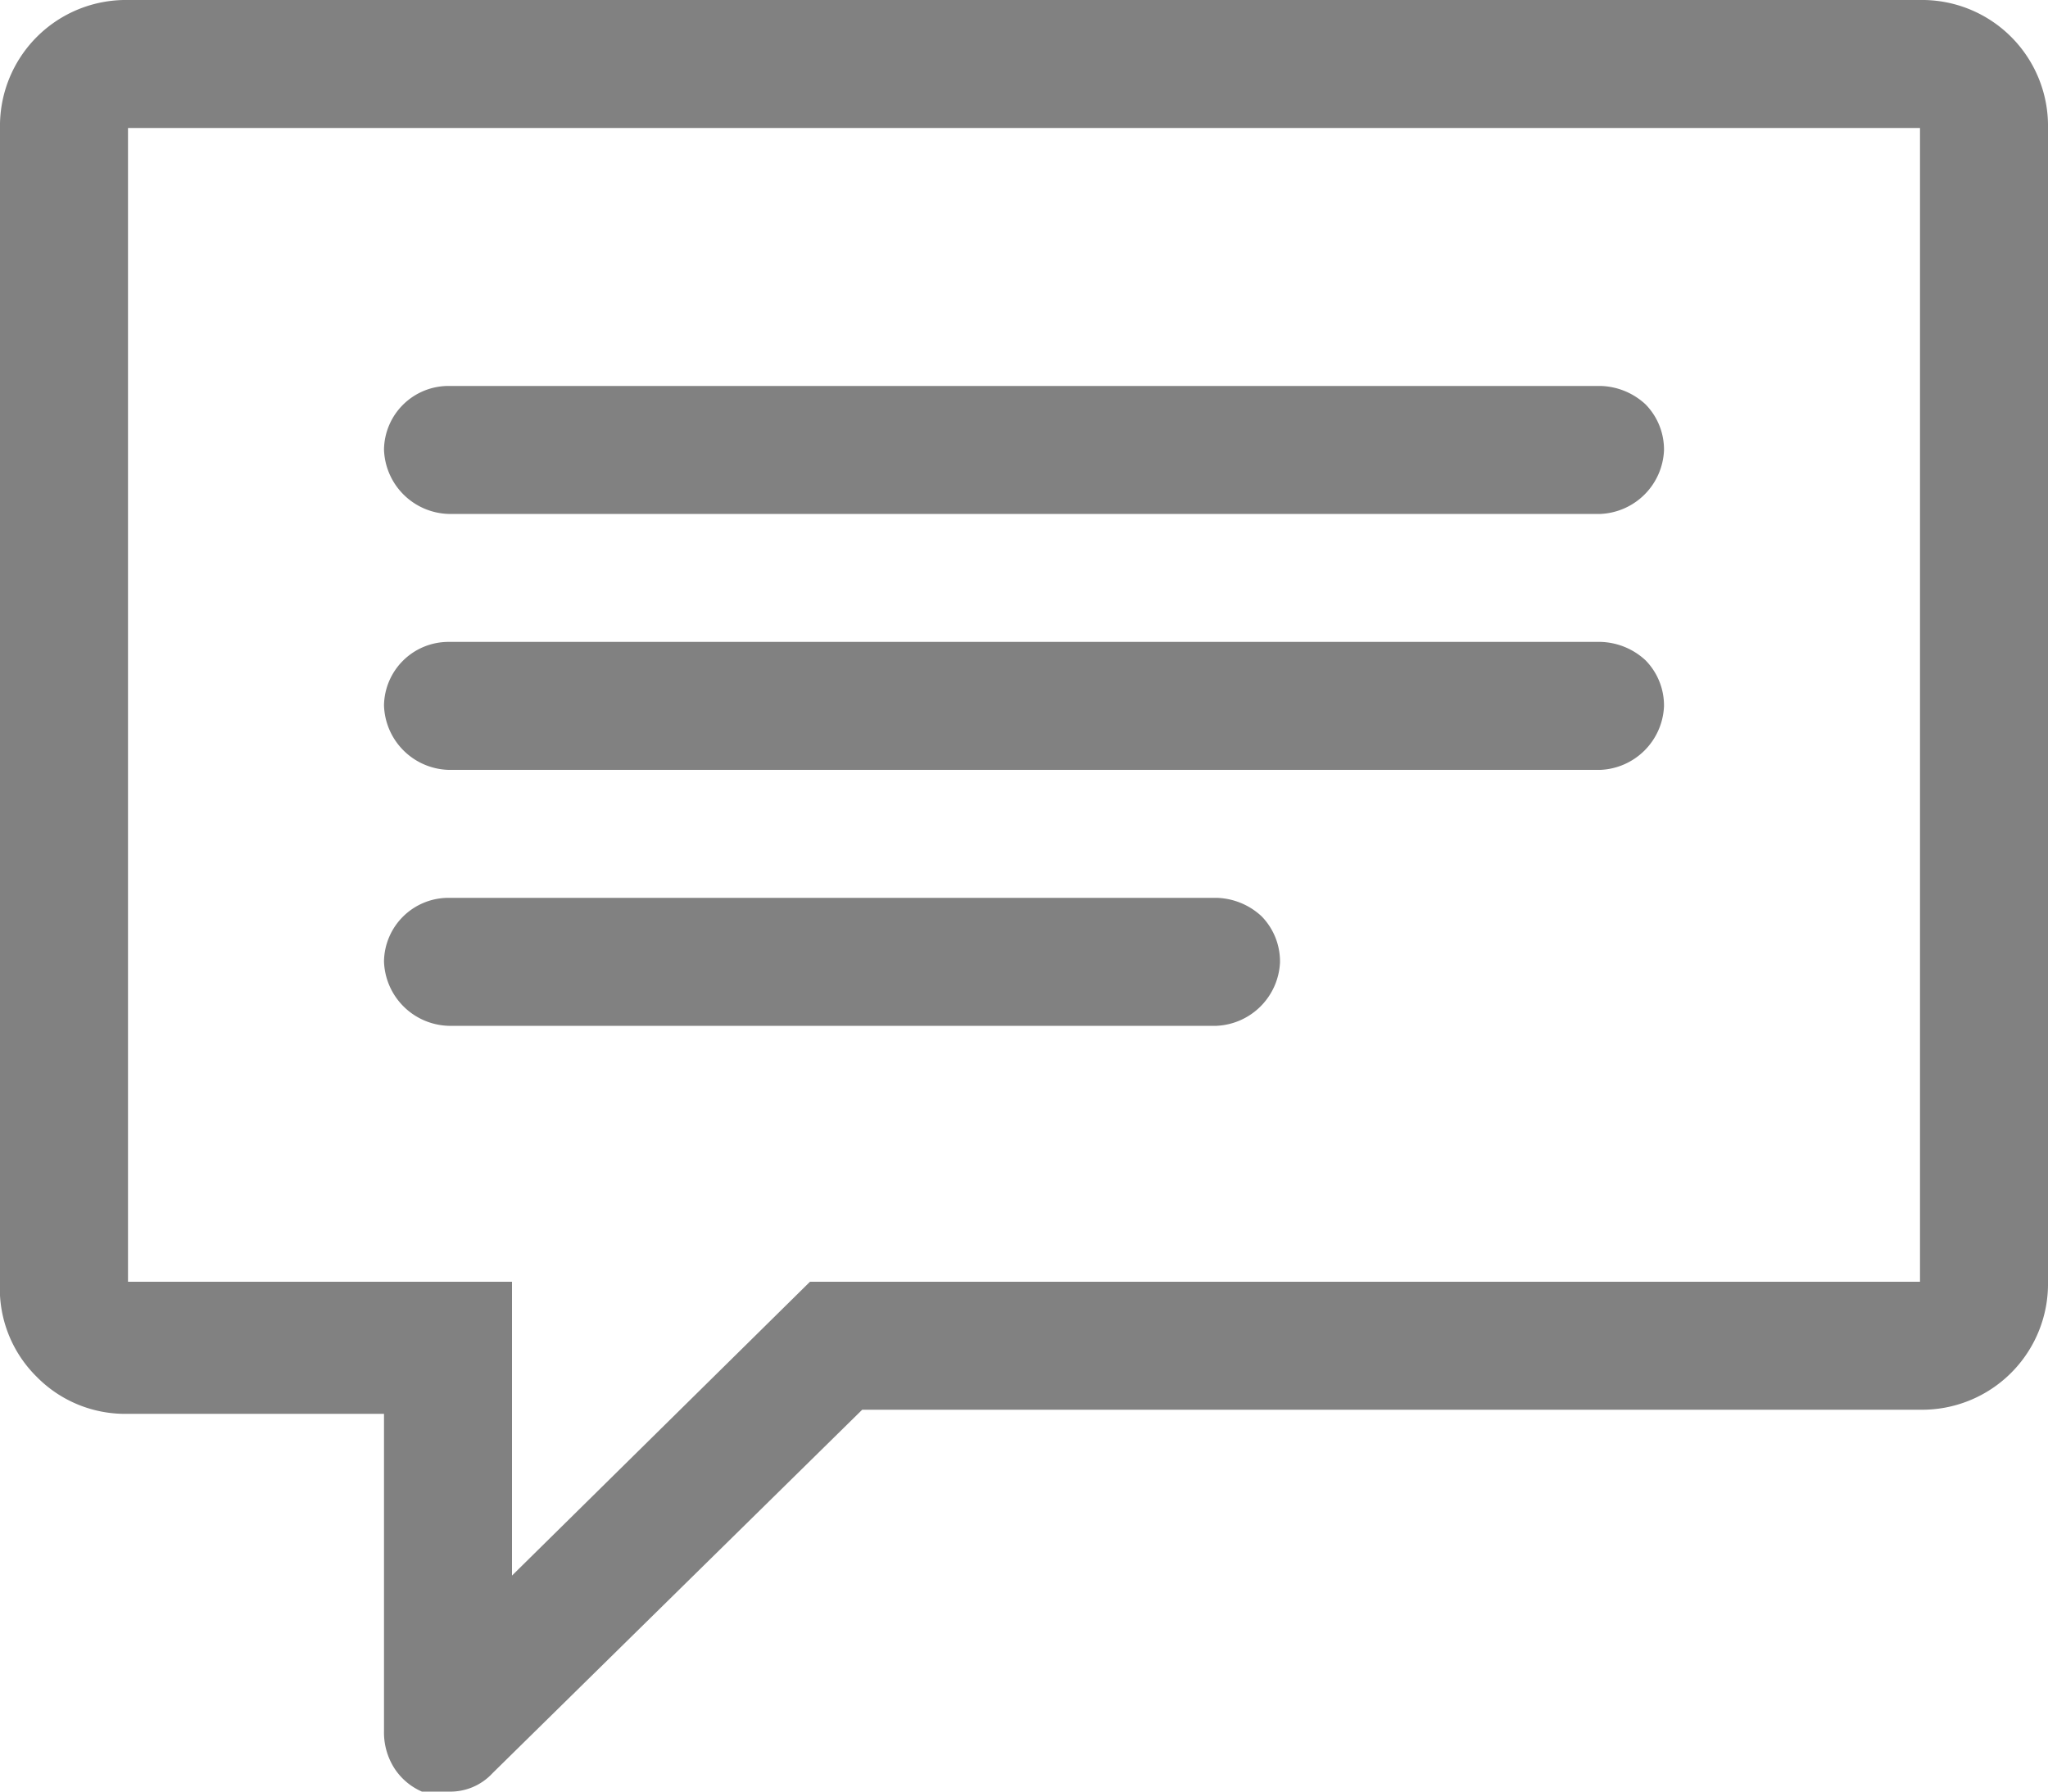 <svg xmlns="http://www.w3.org/2000/svg" viewBox="0 0 20 17.5">
	<path fill="#818181" fill-rule="evenodd"
		  d="M18.75,0A1.23,1.23,0,0,1,20,1.25V12.52a1.23,1.23,0,0,1-1.25,1.25H8.42L4.81,17.32a.56.56,0,0,1-.43.18.75.75,0,0,1-.26,0,.61.61,0,0,1-.27-.23.65.65,0,0,1-.1-.36v-3.1H1.25a1.21,1.21,0,0,1-.89-.36A1.21,1.21,0,0,1,0,12.52V1.25A1.23,1.23,0,0,1,1.25,0Zm0,12.52V1.25H1.25V12.52H5v2.87l2.91-2.87Zm-14.37-5a.65.65,0,0,1-.63-.63.63.63,0,0,1,.63-.62H15.63a.67.67,0,0,1,.44.18.63.63,0,0,1,.18.45.65.65,0,0,1-.62.62Zm0-2.5a.65.65,0,0,1-.63-.63.63.63,0,0,1,.63-.62H15.63a.67.67,0,0,1,.44.18.63.63,0,0,1,.18.45.65.65,0,0,1-.62.62Zm0,5a.65.65,0,0,1-.63-.63.63.63,0,0,1,.63-.62h7.5a.67.67,0,0,1,.44.18.63.63,0,0,1,.18.45.65.65,0,0,1-.62.62Z"
	/>
</svg>